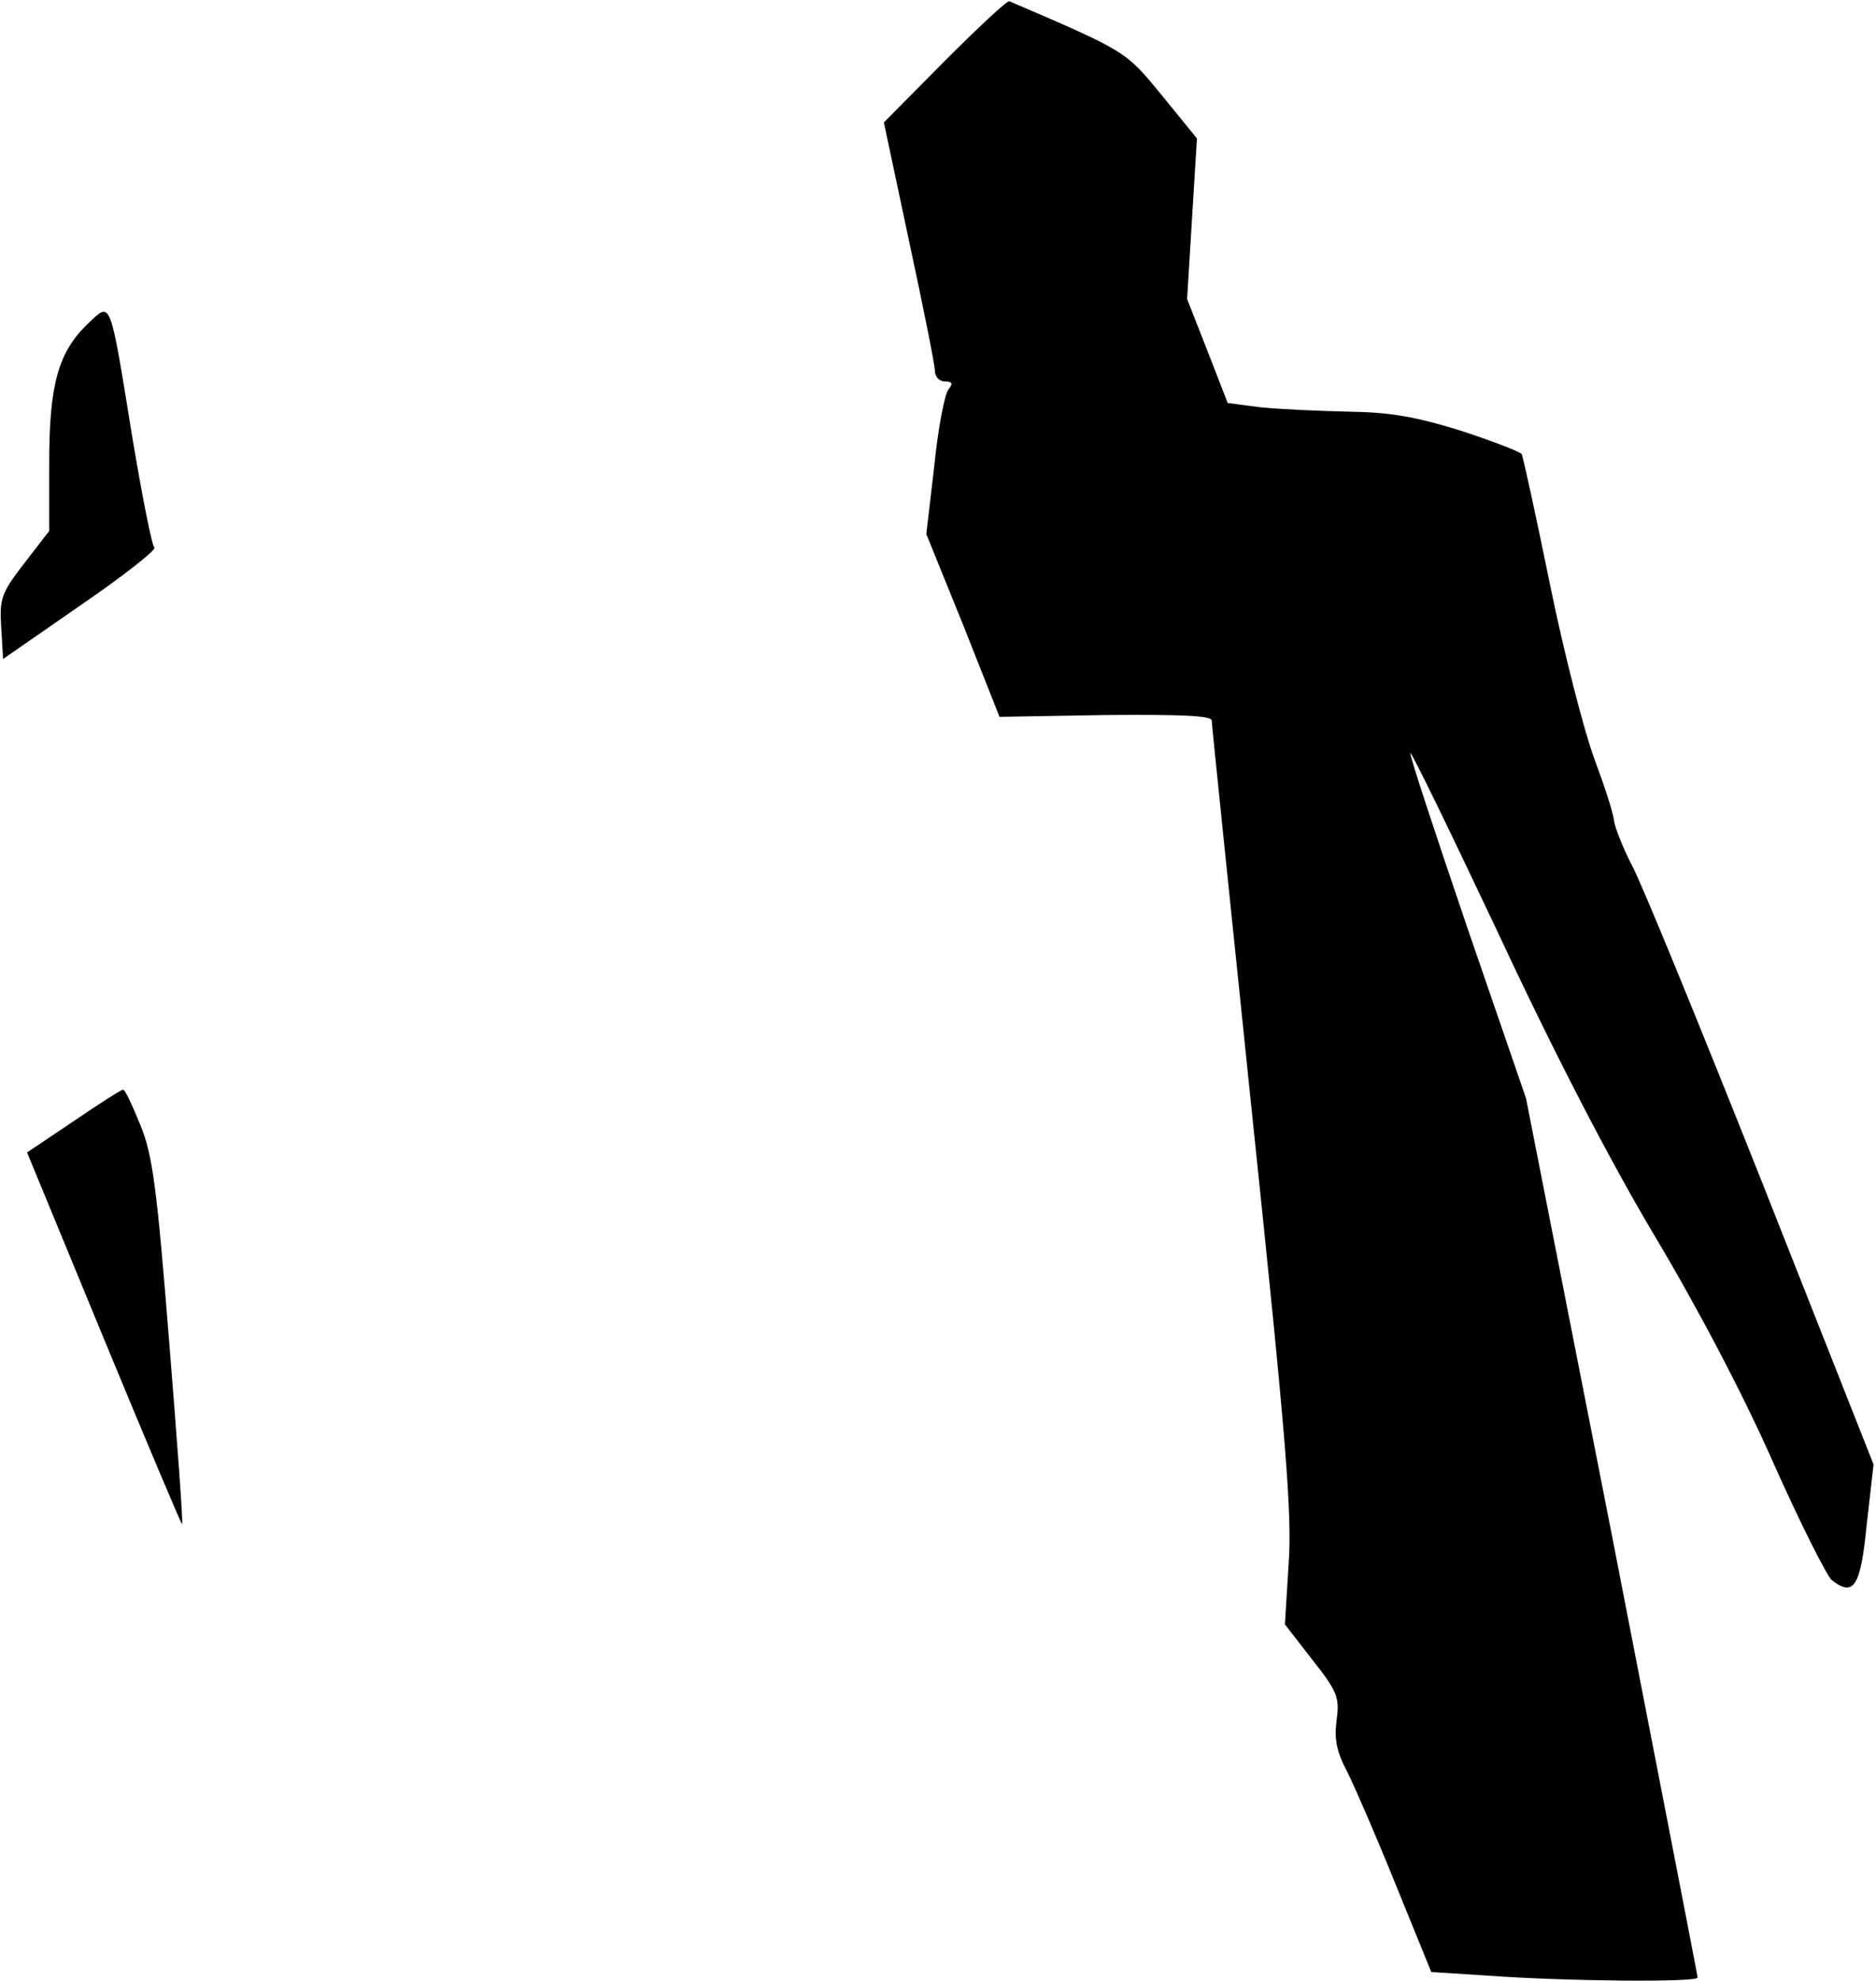 <?xml version="1.0" standalone="no"?>
<!DOCTYPE svg PUBLIC "-//W3C//DTD SVG 20010904//EN"
 "http://www.w3.org/TR/2001/REC-SVG-20010904/DTD/svg10.dtd">
<svg version="1.0" xmlns="http://www.w3.org/2000/svg"
 width="305pt" height="322pt" viewBox="0 0 305 322"
 preserveAspectRatio="xMidYMid meet">
<g transform="translate(0,322) scale(0.1,-0.1)"
fill="#000000" stroke="none">
<path fill="#000000" stroke="none" d="M1536 3121 l-99 -100 41 -193 c23 -107
42 -201 42 -211 0 -9 7 -17 16 -17 12 0 14 -3 6 -13 -6 -7 -17 -63 -23 -124
l-13 -111 60 -148 59 -149 173 3 c122 1 172 -1 172 -9 0 -6 30 -295 66 -643
55 -525 65 -647 59 -729 l-6 -97 45 -58 c41 -52 44 -61 39 -98 -4 -31 0 -51
18 -85 12 -24 48 -107 79 -184 l57 -140 94 -6 c123 -9 339 -11 339 -3 0 3 -63
326 -139 717 l-140 712 -96 279 c-52 153 -94 280 -92 282 2 2 66 -130 143
-293 90 -193 179 -365 252 -488 69 -115 146 -261 194 -370 44 -99 88 -186 96
-193 36 -28 47 -11 57 91 l11 97 -183 463 c-101 254 -195 484 -210 511 -14 27
-27 60 -29 72 -1 13 -16 58 -32 101 -16 43 -49 170 -72 283 -23 113 -44 208
-46 212 -3 4 -47 21 -99 38 -74 23 -115 30 -183 31 -48 1 -112 4 -142 7 l-54
7 -33 85 -33 84 8 131 8 130 -57 70 c-59 72 -57 71 -248 153 -4 1 -51 -43
-105 -97z"/>
<path fill="#000000" stroke="none" d="M143 2694 c-48 -46 -63 -98 -63 -226
l0 -111 -41 -53 c-37 -48 -40 -57 -37 -104 l3 -51 127 88 c70 48 123 90 119
93 -4 3 -20 84 -36 180 -37 228 -34 220 -72 184z"/>
<path fill="#000000" stroke="none" d="M120 1398 l-76 -51 125 -303 c69 -167
126 -302 127 -301 2 1 -8 135 -21 297 -20 251 -27 304 -47 352 -13 32 -25 58
-28 57 -3 0 -39 -23 -80 -51z"/>
</g>
</svg>
